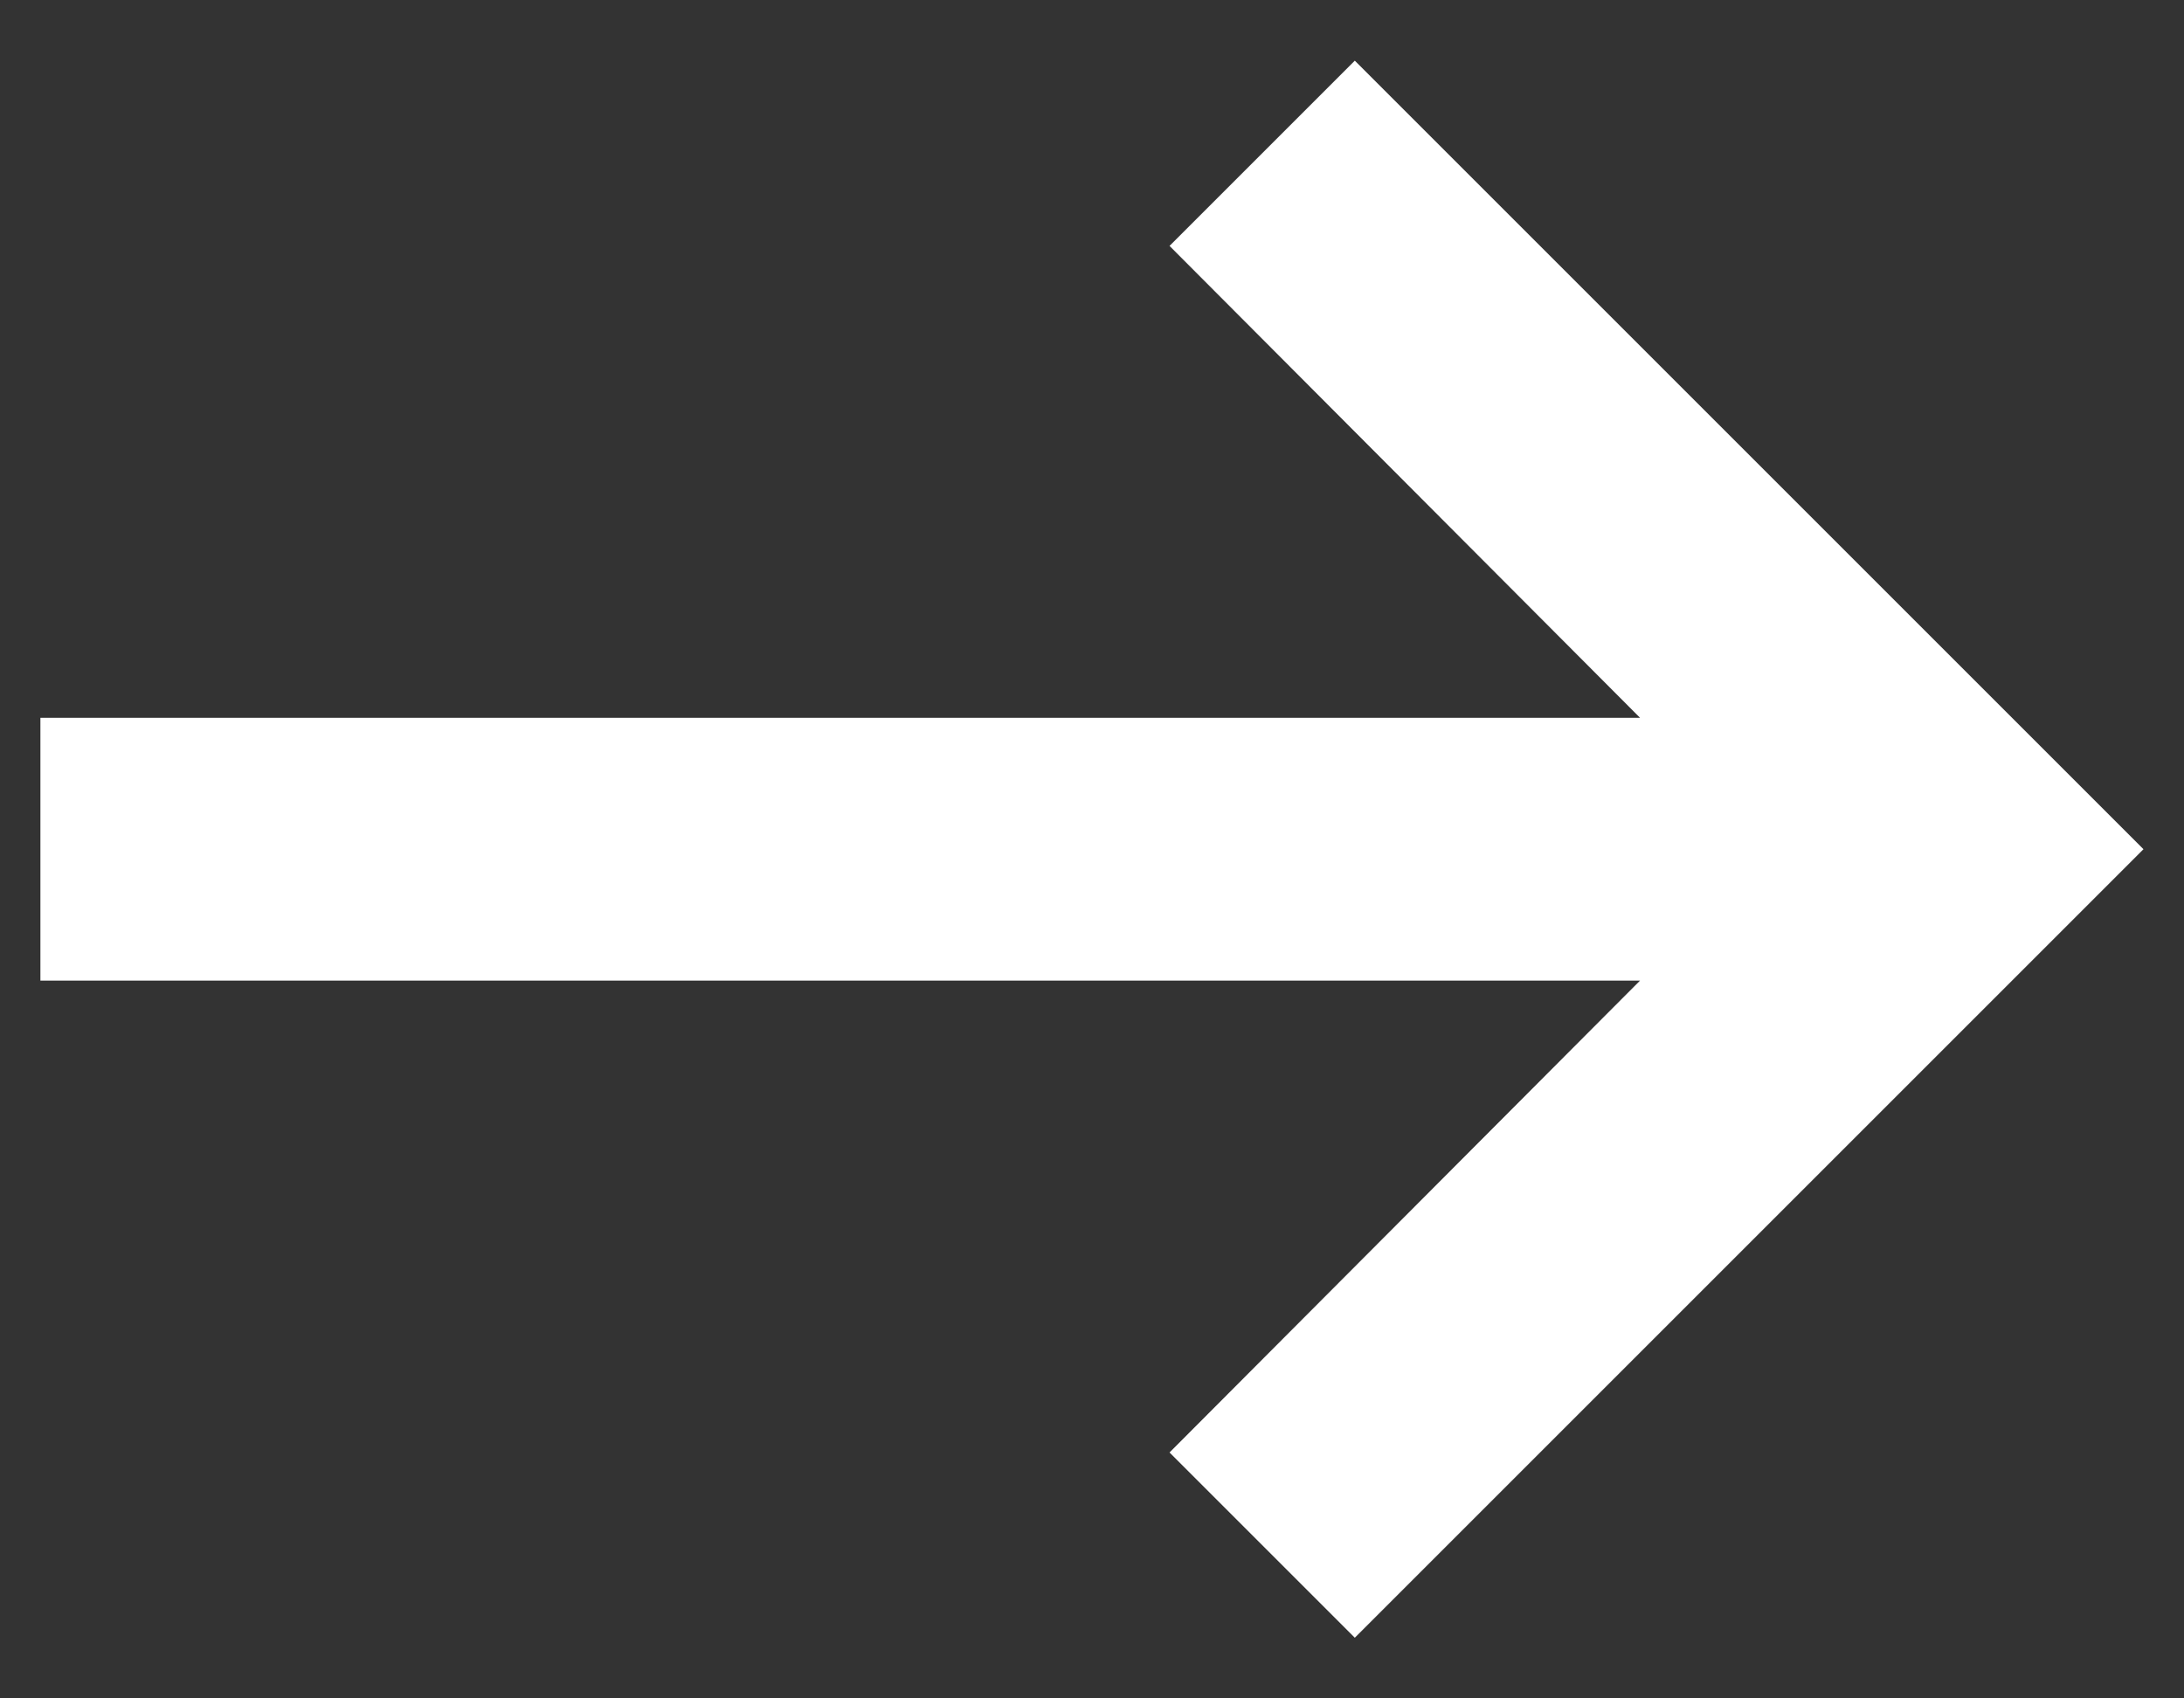 <svg width="18" height="14" viewBox="0 0 18 14" fill="none" xmlns="http://www.w3.org/2000/svg">
<rect x="0" y="0" width="18" height="14" fill="#333333" stroke="none"/>
<path d="M13.517 8.083L9.639 11.973L11.166 13.5L17.666 7L11.166 0.5L9.639 2.027L13.517 5.917H0.333V8.083H13.517Z" fill="white"/>
</svg>
